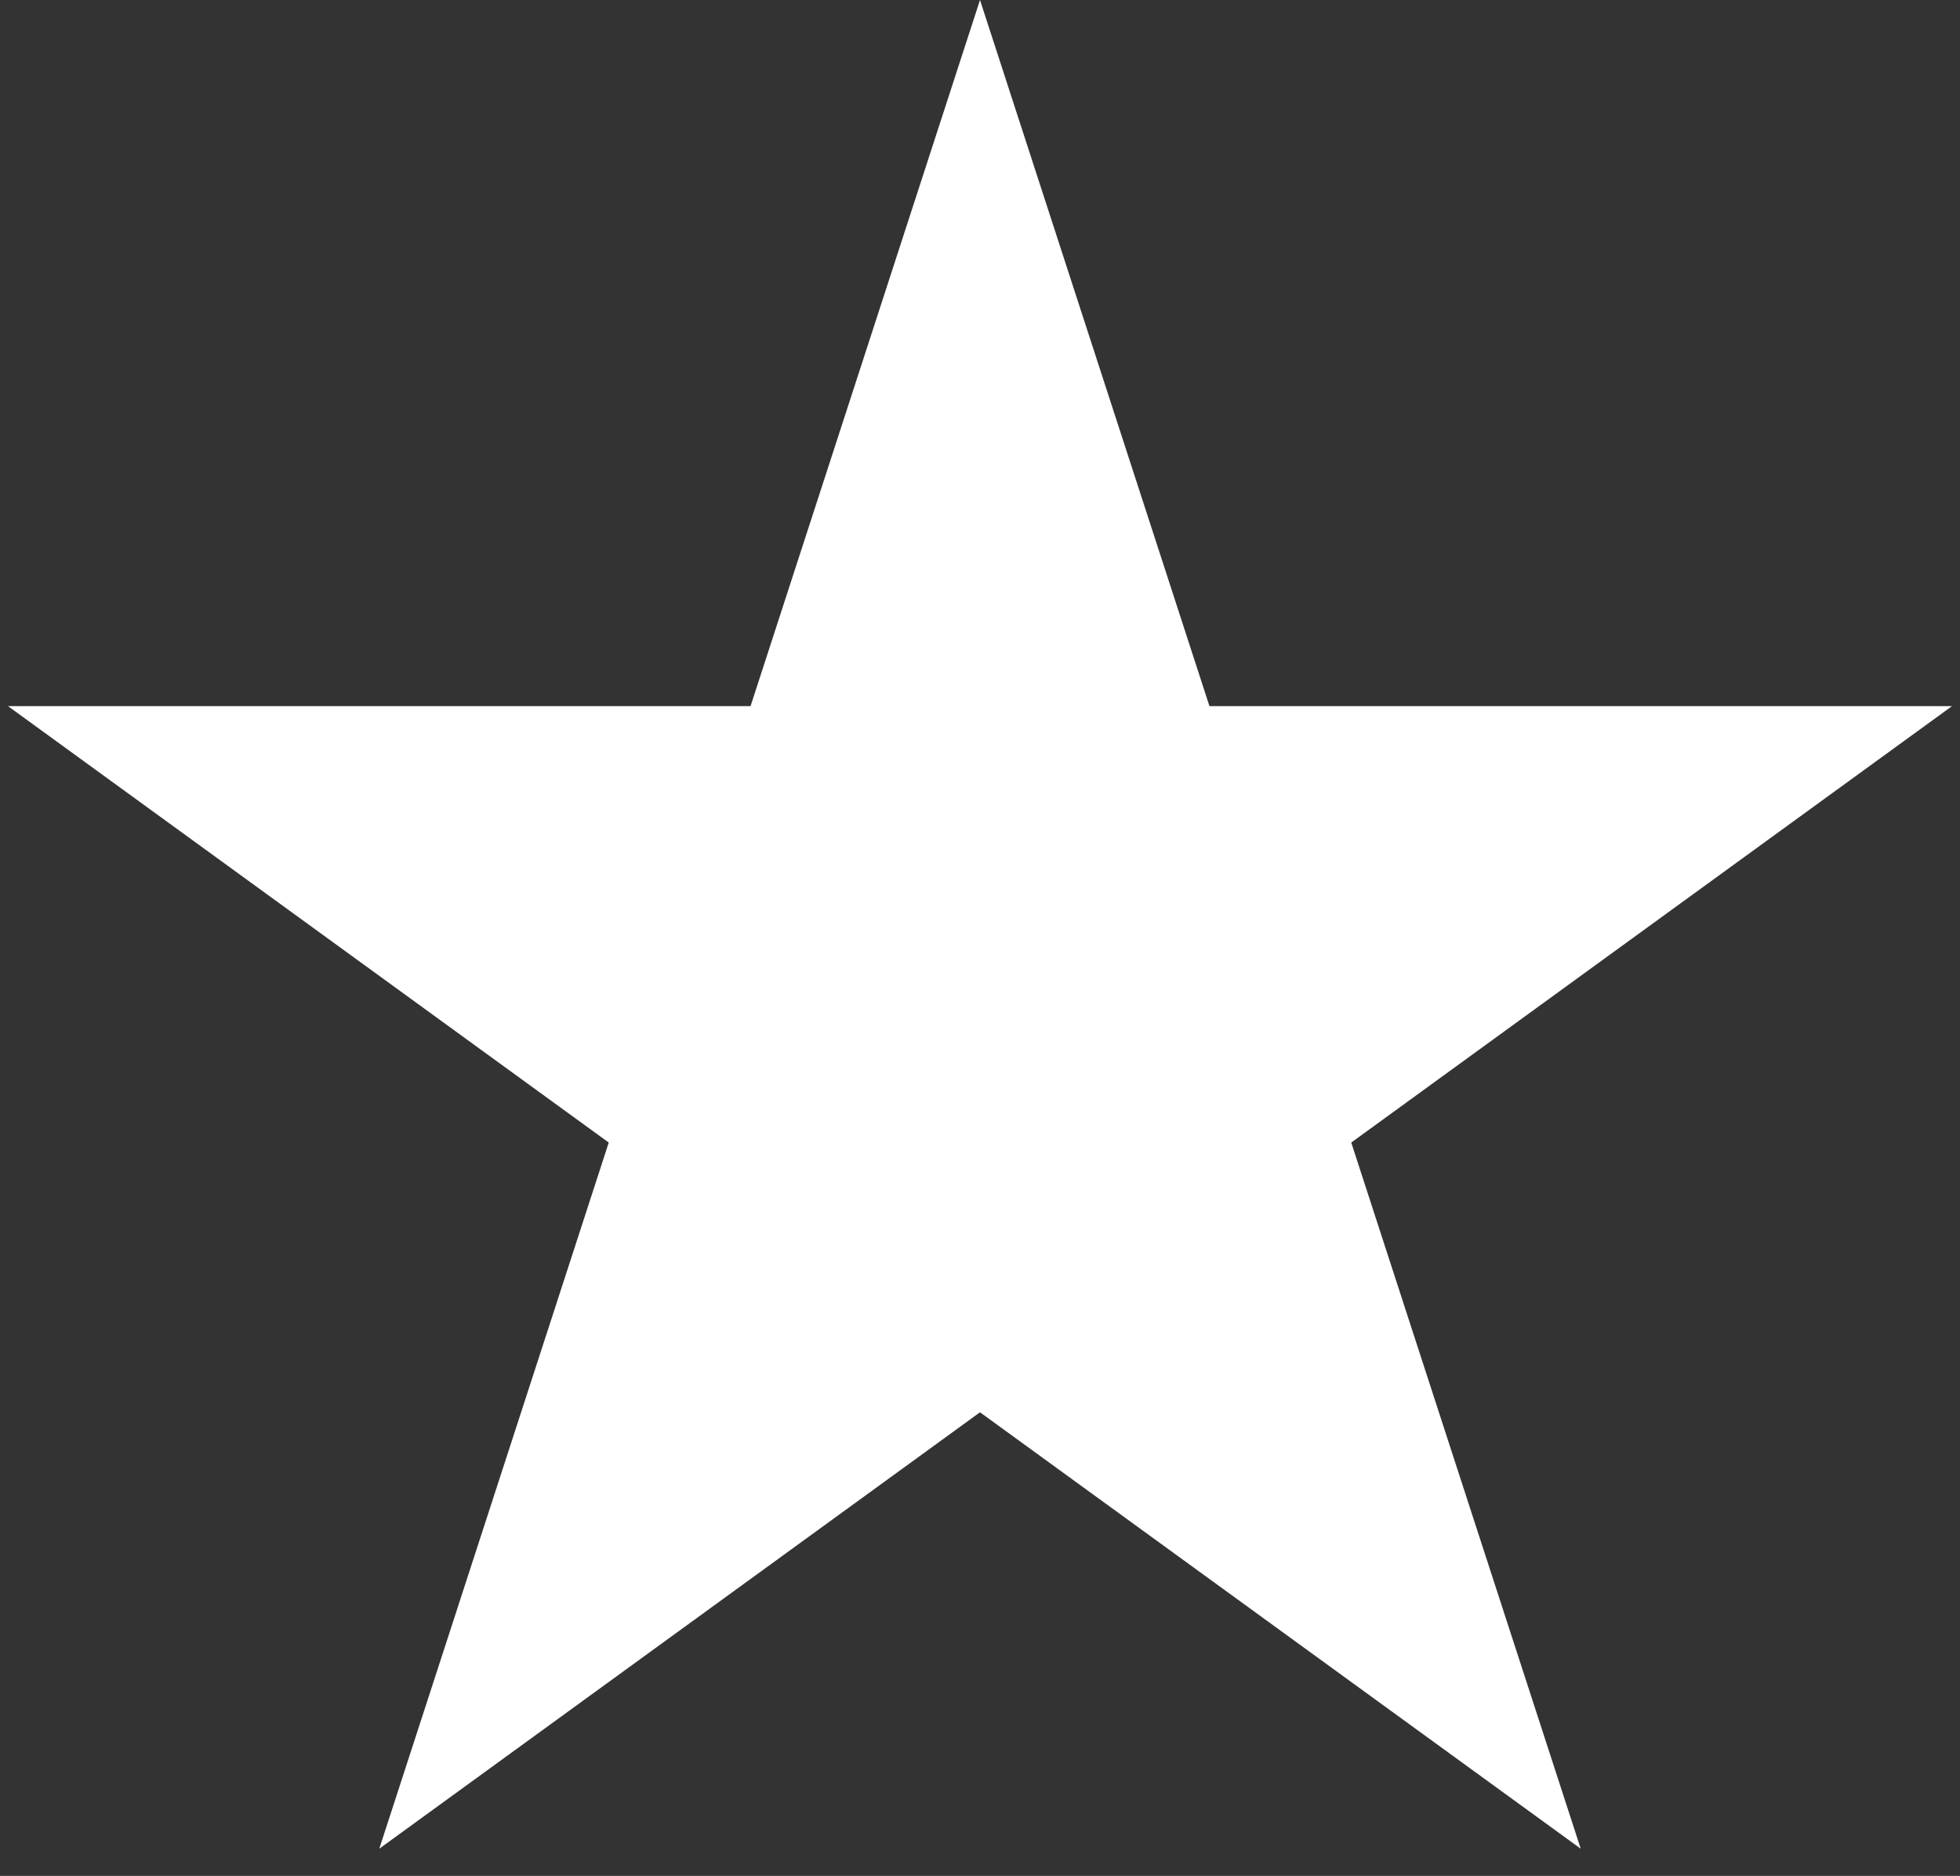 <svg width="70" height="67" viewBox="0 0 70 67" fill="none" xmlns="http://www.w3.org/2000/svg">
<rect x="0" y="0" width="70" height="67" fill="#333333" stroke="none"/>
<path d="M35 0L43.195 25.221H69.714L48.259 40.808L56.454 66.029L35 50.442L13.546 66.029L21.741 40.808L0.286 25.221H26.805L35 0Z" fill="white"/>
</svg>
